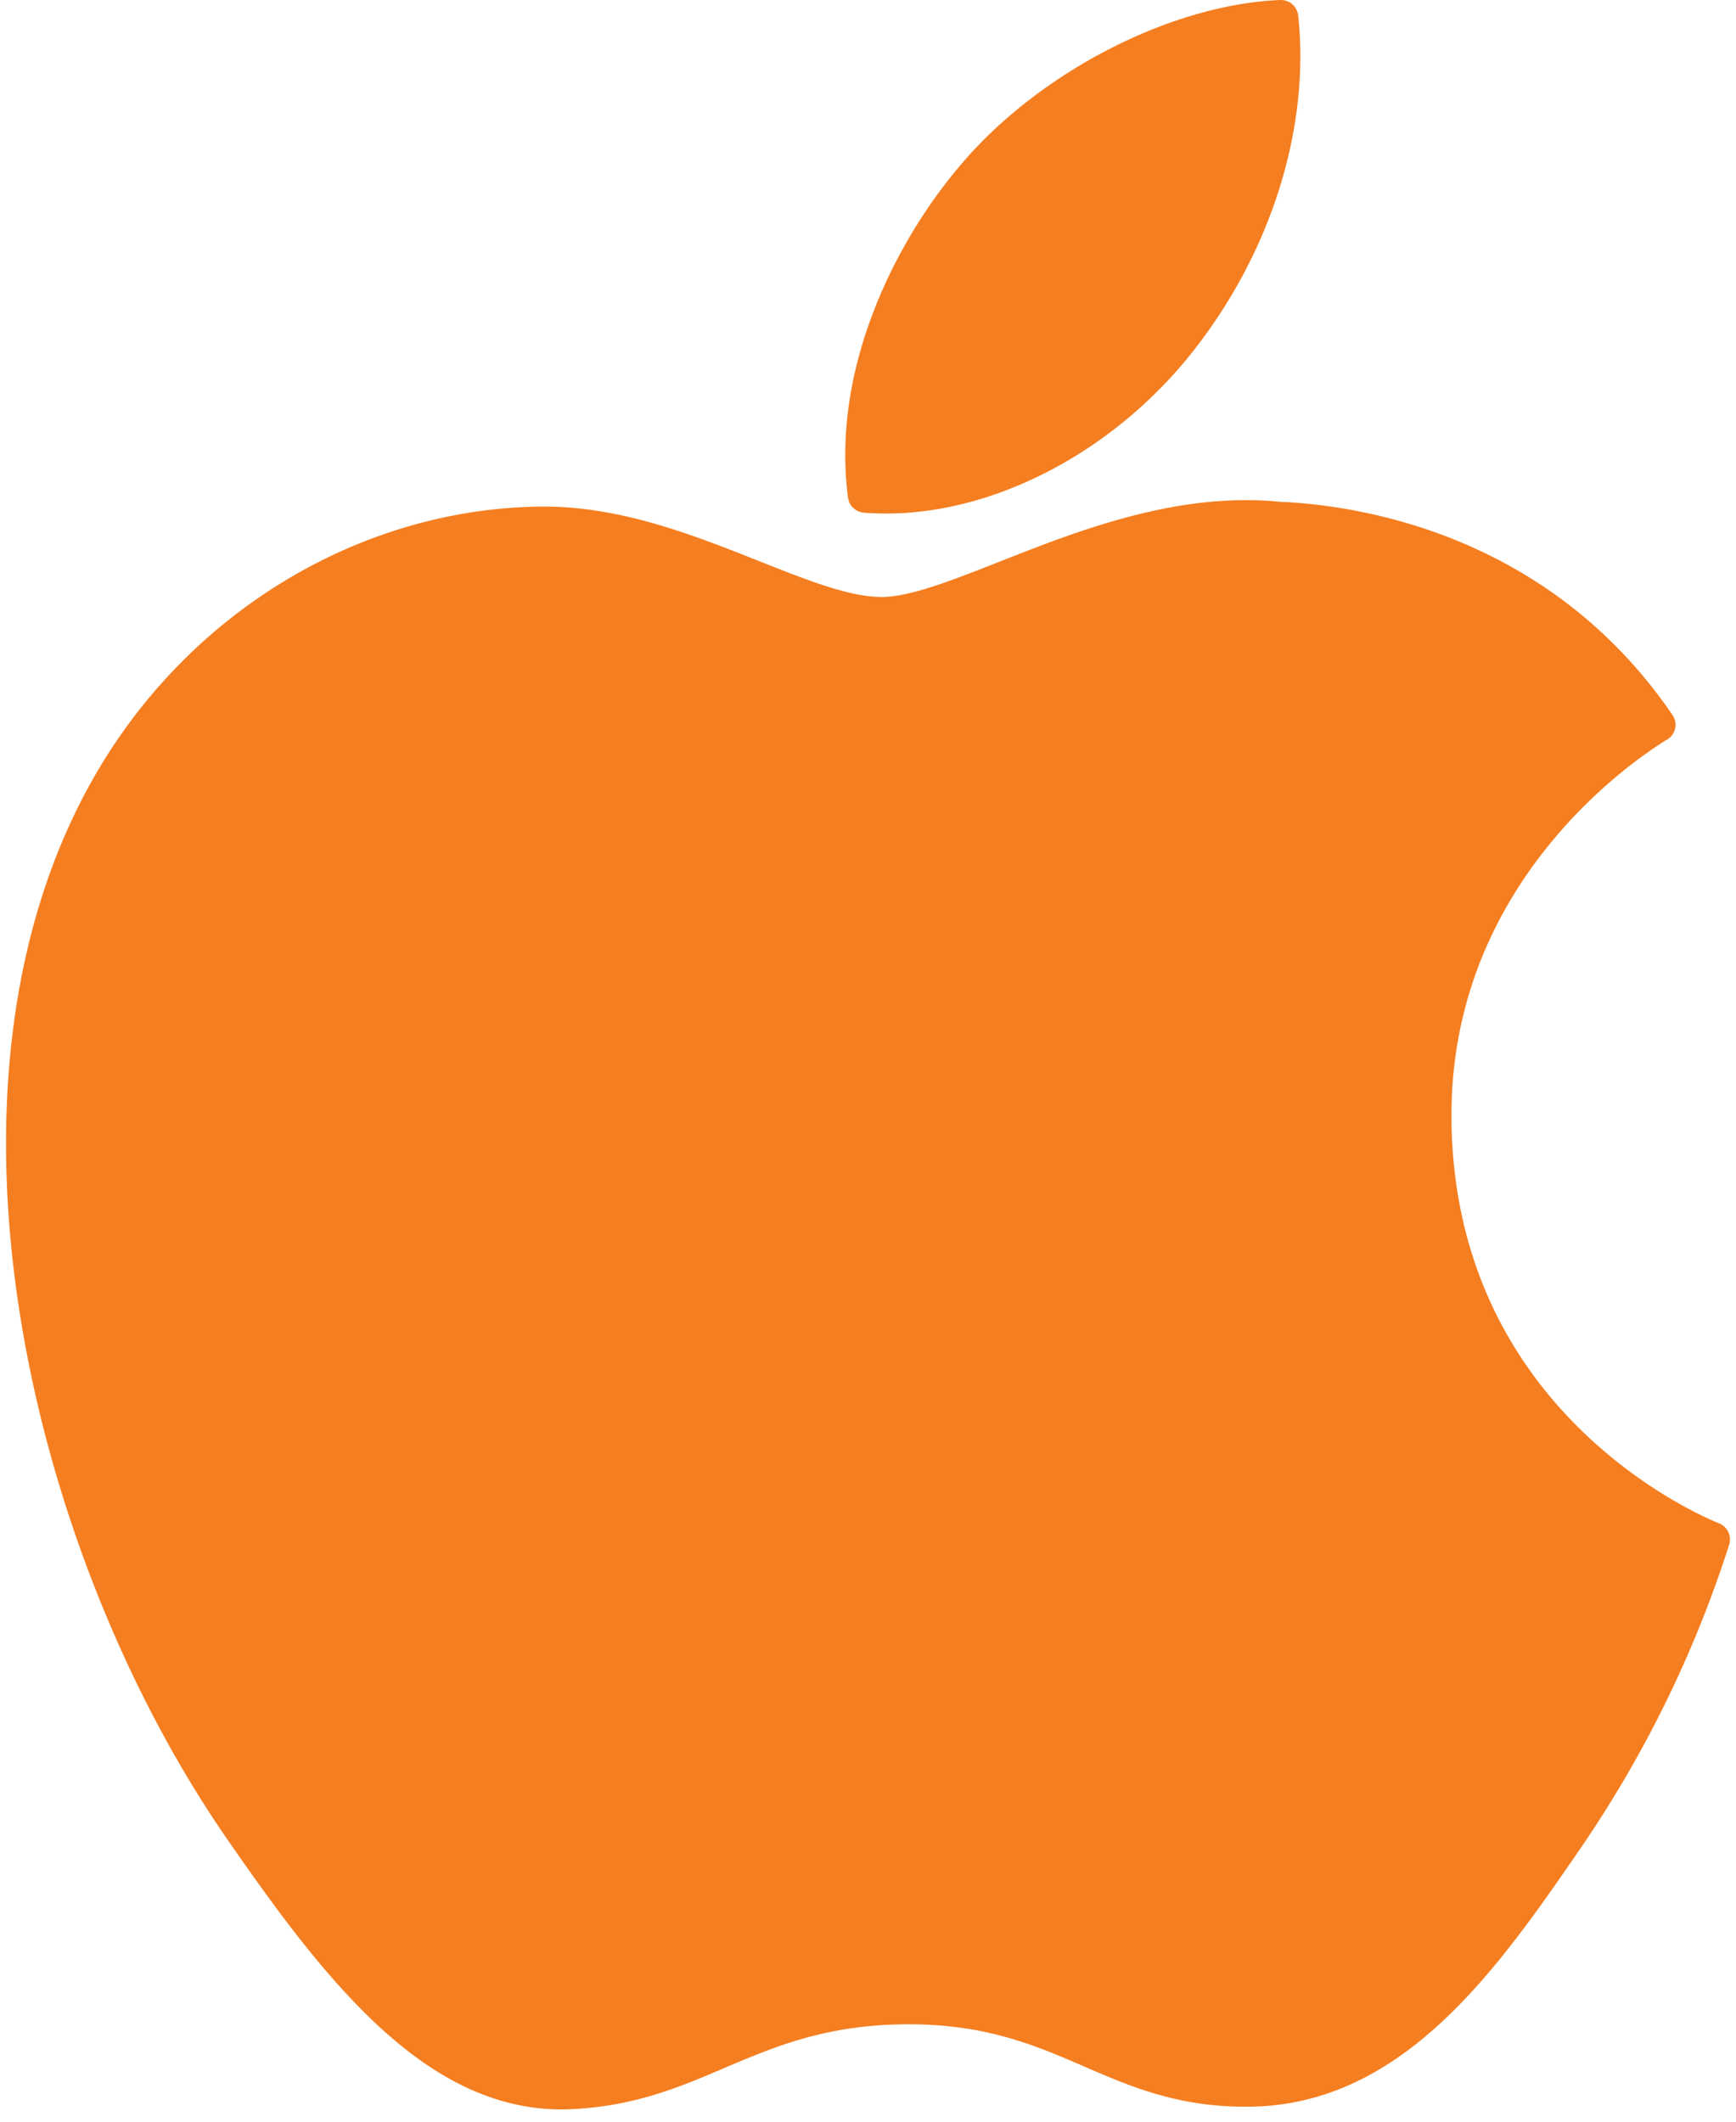 <svg xmlns="http://www.w3.org/2000/svg" width="18" height="22" viewBox="0 0 18 22">
    <g fill="#F57E20" fill-rule="nonzero">
        <path d="M.985 8.04C-.864 11.25.312 16.12 2.356 19.071c1.021 1.476 2.055 2.802 3.47 2.802l.08-.002c.666-.027 1.146-.231 1.61-.43.523-.222 1.062-.451 1.908-.451.805 0 1.32.222 1.816.437.49.212.994.431 1.74.417 1.593-.03 2.572-1.46 3.436-2.72a12.06 12.06 0 0 0 1.506-3.085l.006-.02a.18.18 0 0 0-.095-.22c-.003 0-.011-.004-.013-.005-.281-.115-2.744-1.207-2.77-4.185-.024-2.42 1.848-3.7 2.223-3.933l.018-.01a.18.18 0 0 0 .05-.253c-1.291-1.89-3.271-2.175-4.068-2.21a3.589 3.589 0 0 0-.355-.017c-.937 0-1.834.354-2.554.638-.498.196-.927.366-1.224.366-.333 0-.765-.172-1.265-.37-.669-.266-1.427-.567-2.23-.567h-.057C3.721 5.282 1.958 6.35.985 8.04z"/>
        <path d="M13.274 0c-1.13.046-2.486.742-3.297 1.691-.689.798-1.361 2.129-1.184 3.47a.18.18 0 0 0 .164.155c.076.006.154.009.231.009 1.106 0 2.298-.612 3.112-1.596.857-1.04 1.29-2.374 1.16-3.57A.18.18 0 0 0 13.274 0z"/>
    </g>
</svg>
